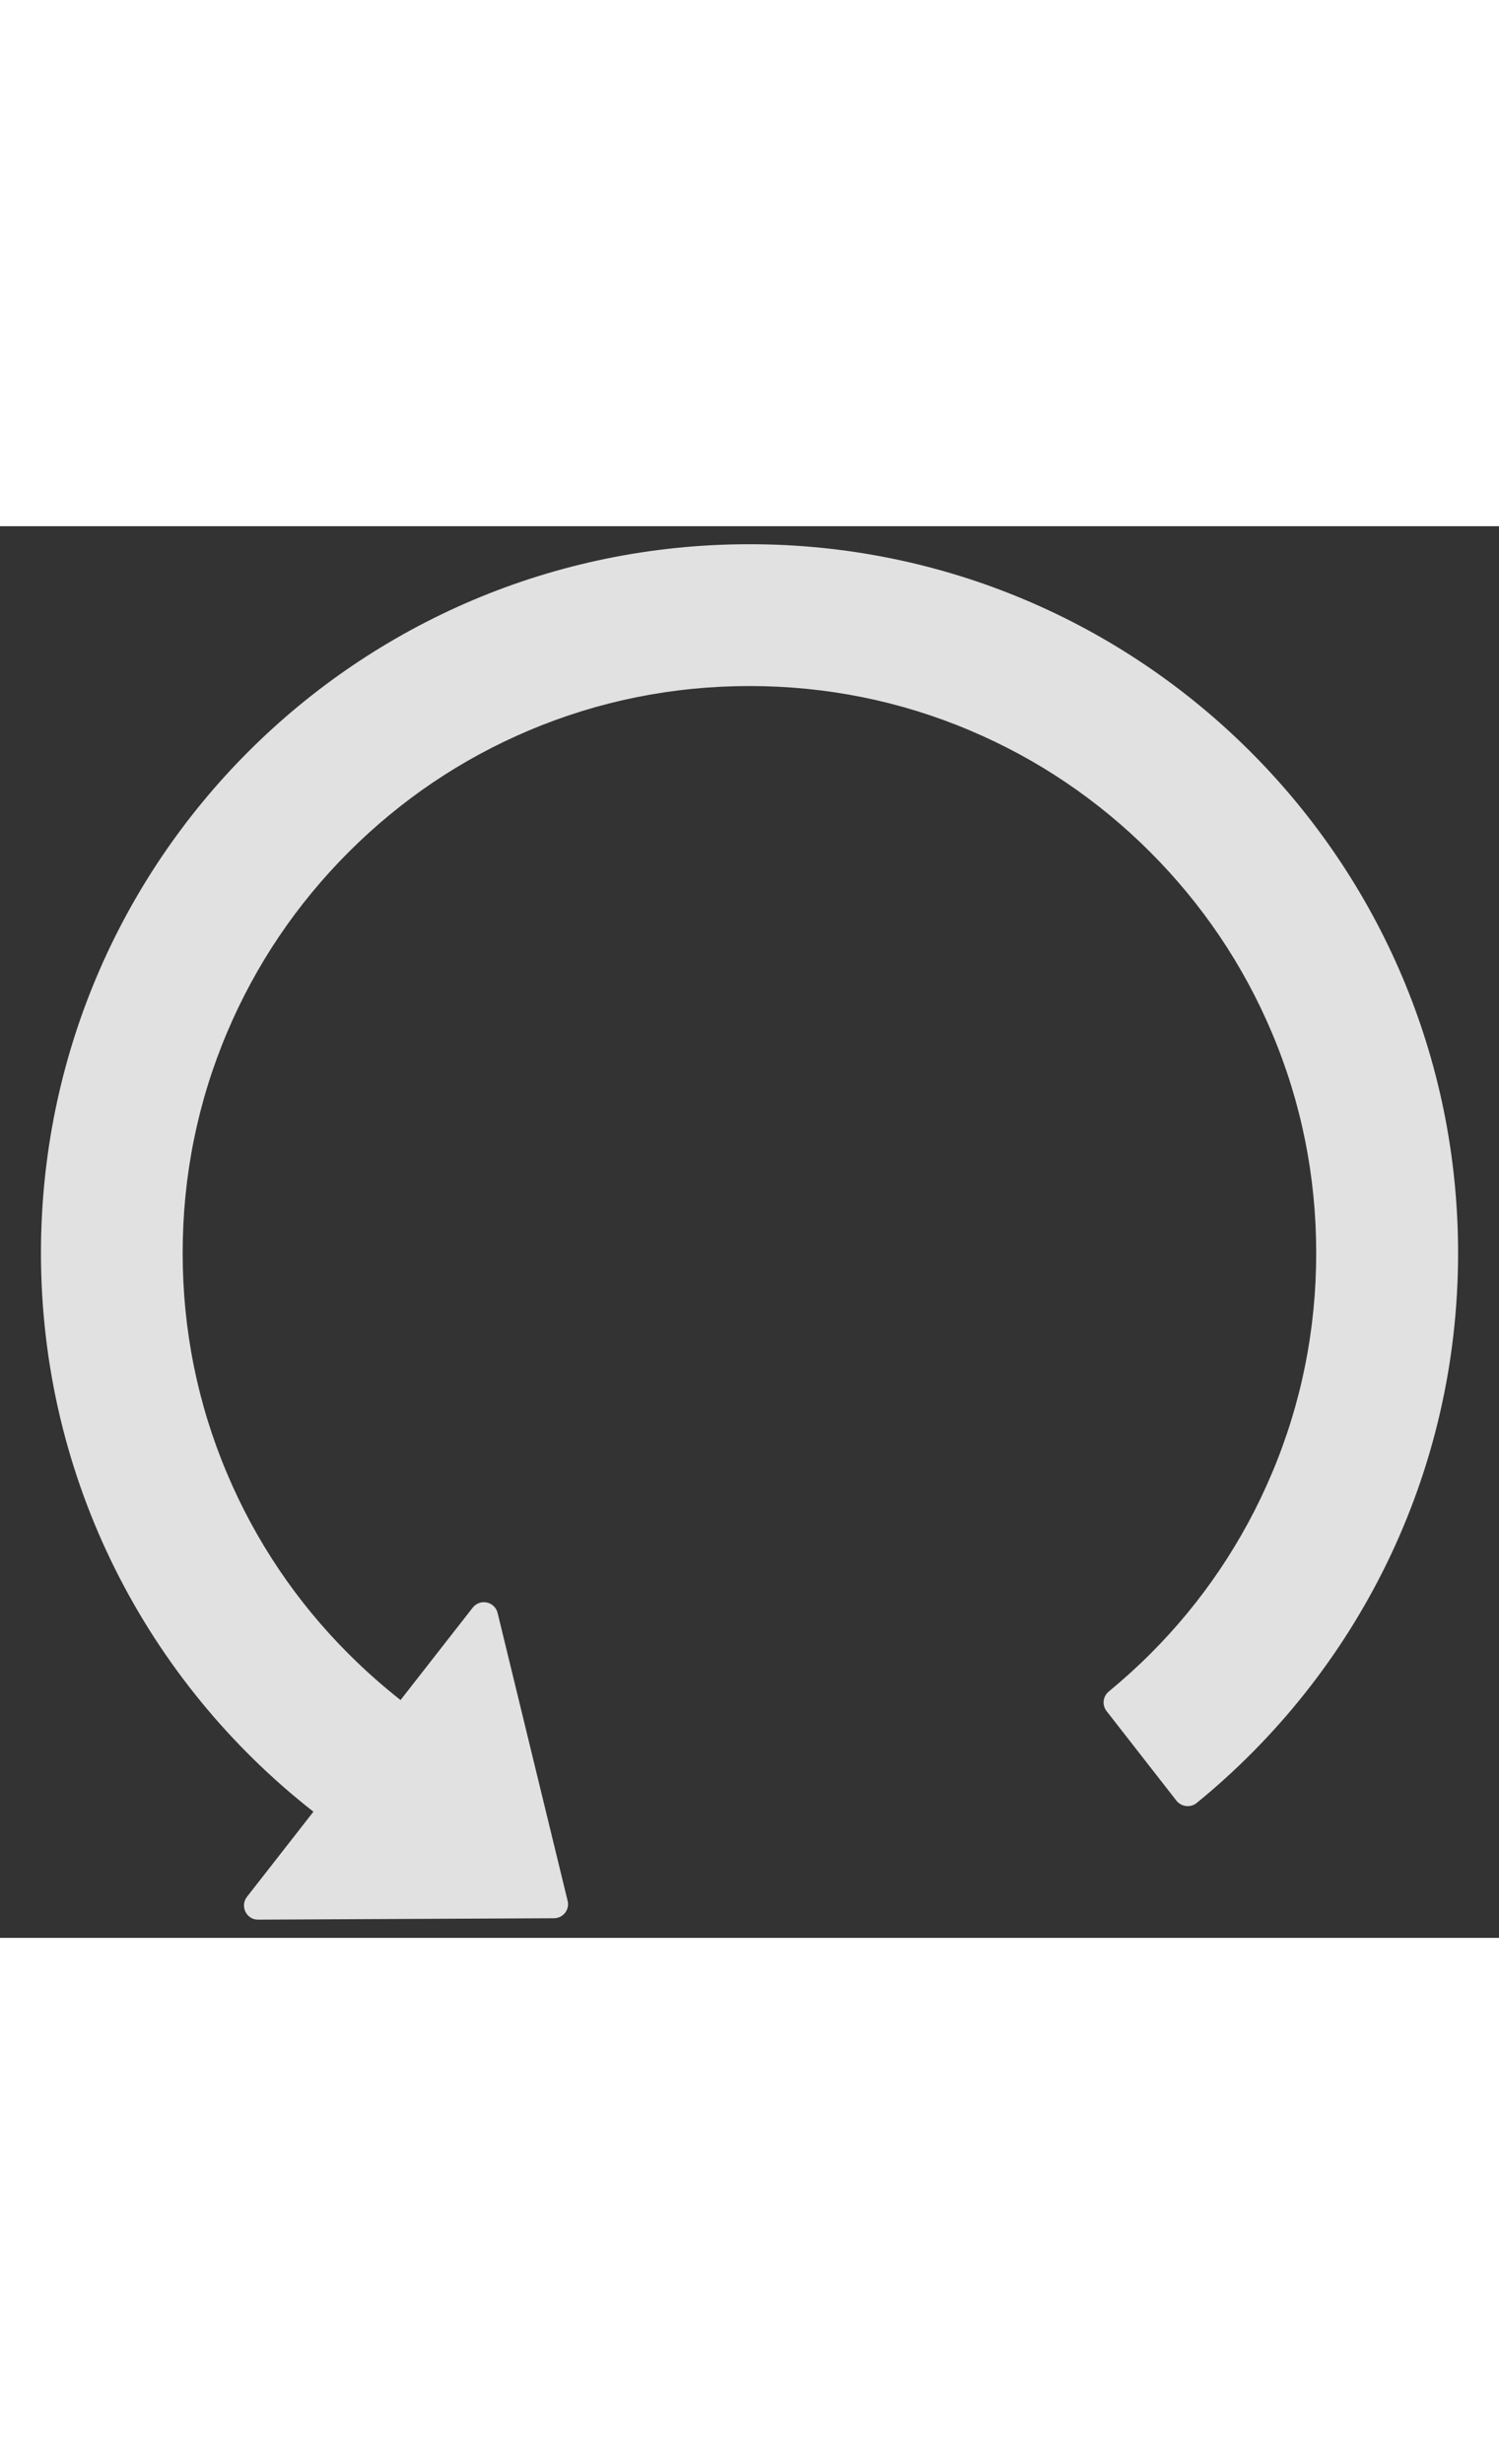 <svg width="14" height="23" viewBox="0 0 34 32" fill="none" xmlns="http://www.w3.org/2000/svg">
<rect x="0" y="0" width="34" height="32" fill="#333333" stroke="none"/>
<path d="M16.977 0.408C8.101 0.42 0.929 7.6 0.929 16.476C0.929 21.619 3.348 26.199 7.109 29.14L5.602 31.069C5.437 31.281 5.59 31.591 5.855 31.587L12.565 31.555C12.774 31.555 12.927 31.358 12.874 31.157L11.287 24.636C11.273 24.577 11.242 24.524 11.199 24.481C11.155 24.439 11.101 24.41 11.042 24.398C10.983 24.385 10.921 24.389 10.864 24.41C10.807 24.431 10.758 24.468 10.721 24.515L9.085 26.609C8.676 26.287 8.282 25.938 7.908 25.564C6.733 24.393 5.797 23.006 5.152 21.478C4.481 19.895 4.143 18.211 4.143 16.476C4.143 14.74 4.481 13.056 5.152 11.473C5.799 9.943 6.727 8.568 7.908 7.387C9.089 6.206 10.464 5.278 11.994 4.631C13.581 3.96 15.265 3.623 17.001 3.623C18.736 3.623 20.42 3.96 22.003 4.631C23.534 5.278 24.908 6.206 26.089 7.387C27.27 8.568 28.198 9.943 28.845 11.473C29.516 13.056 29.854 14.74 29.854 16.476C29.854 18.211 29.516 19.895 28.845 21.478C28.2 23.006 27.264 24.393 26.089 25.564C25.788 25.865 25.474 26.147 25.149 26.416C25.084 26.469 25.042 26.545 25.033 26.629C25.024 26.712 25.048 26.796 25.101 26.862L26.684 28.891C26.796 29.031 27.001 29.055 27.142 28.943C30.762 25.994 33.072 21.506 33.072 16.476C33.072 7.592 25.864 0.396 16.977 0.408Z" fill="white" fill-opacity="0.85"/>
</svg>
